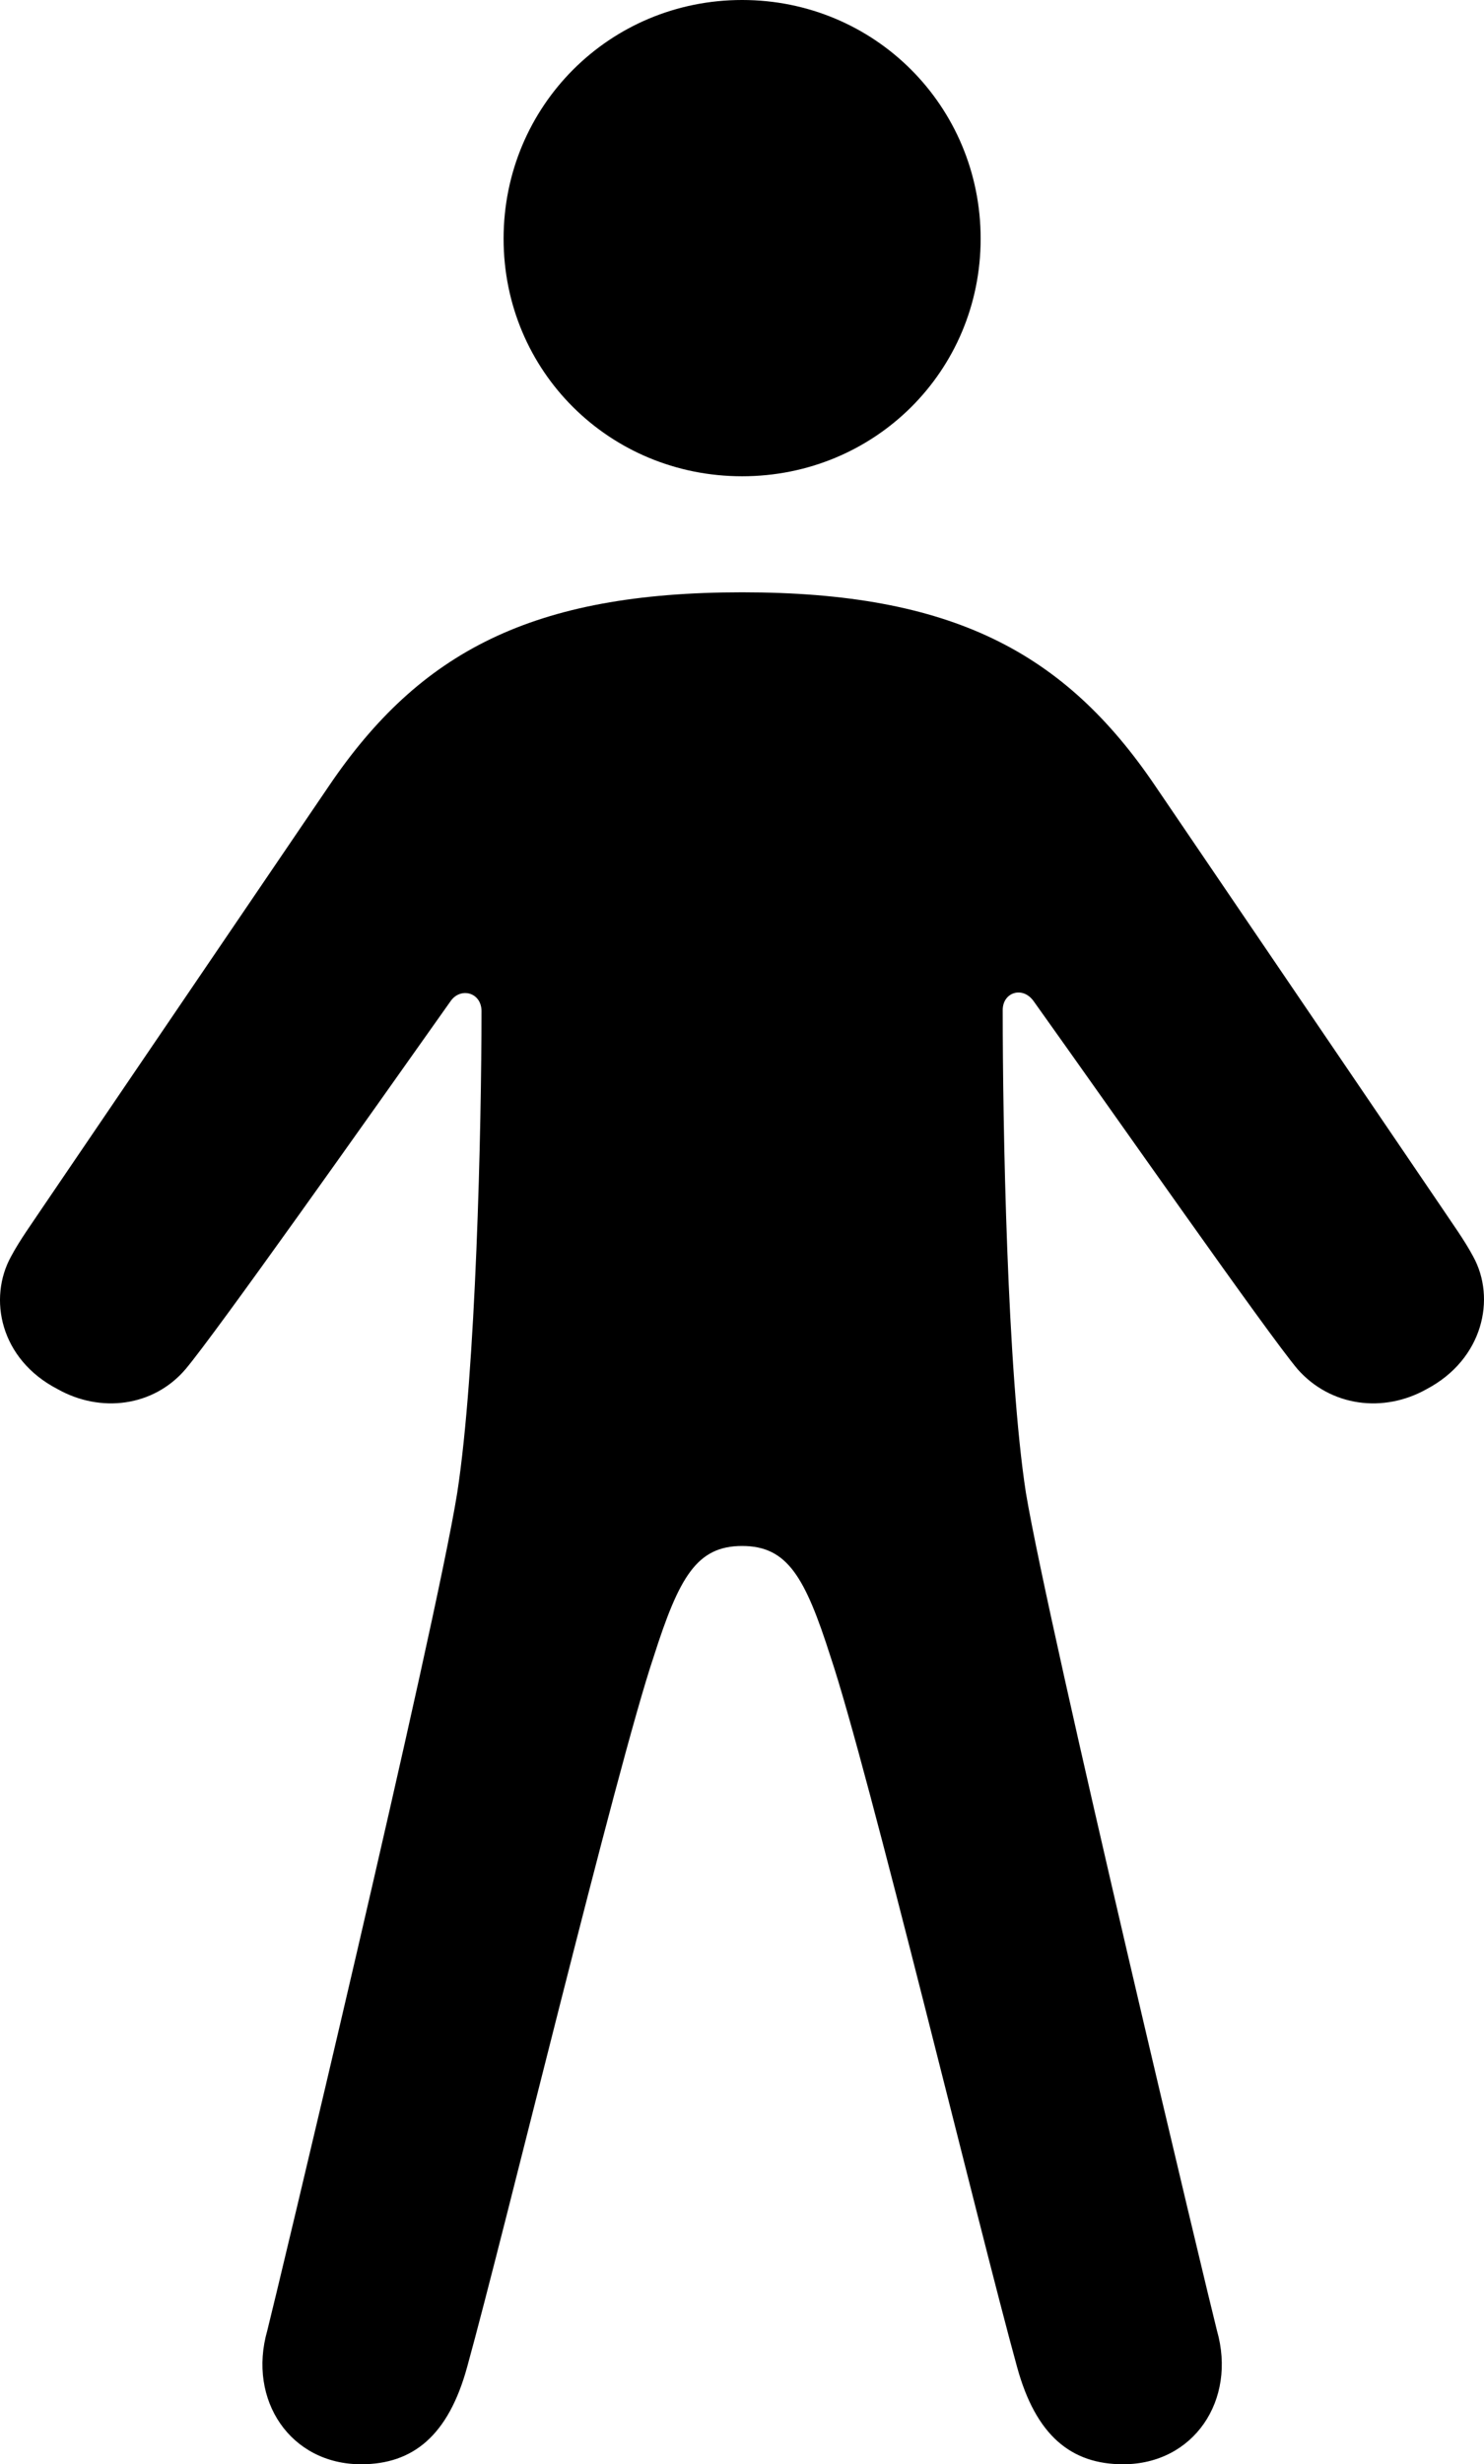 <?xml version="1.0" encoding="UTF-8" standalone="no"?>
<svg xmlns="http://www.w3.org/2000/svg"
     width="656.189" height="1088.867"
     viewBox="0 0 656.189 1088.867"
     fill="currentColor">
  <path d="M328.147 210.449C386.737 210.449 433.617 164.059 433.617 105.469C433.617 46.879 386.737 -0.001 328.147 -0.001C269.547 -0.001 222.677 46.879 222.677 105.469C222.677 164.059 269.547 210.449 328.147 210.449ZM328.147 683.109C348.167 683.109 355.977 696.779 367.207 731.929C383.807 781.249 433.127 985.839 449.727 1045.899C458.027 1076.169 473.647 1088.869 496.597 1088.869C527.847 1088.869 546.897 1060.549 538.107 1029.789C534.687 1016.599 463.887 720.699 453.637 659.669C445.327 605.959 443.377 497.559 443.377 446.289C443.377 438.479 452.167 435.549 457.047 442.379C493.667 493.649 560.567 589.359 573.747 604.979C588.397 621.579 611.837 624.509 630.877 613.769C655.777 600.589 661.637 573.729 651.387 555.179C647.477 547.849 642.107 540.529 637.227 533.199L510.757 347.169C470.717 288.089 420.917 261.719 328.147 261.719C235.367 261.719 185.567 288.089 145.527 347.169L19.057 533.199C14.177 540.529 8.807 547.849 4.897 555.179C-5.353 573.729 0.017 600.589 25.407 613.769C44.457 624.509 67.887 621.579 82.047 604.979C95.237 589.359 162.617 494.139 199.237 442.379C203.637 436.039 212.907 438.479 212.907 446.779C212.907 498.049 210.467 605.959 202.167 659.669C192.397 720.699 121.597 1016.599 118.187 1029.789C109.397 1060.549 128.437 1088.869 159.687 1088.869C182.637 1088.869 198.257 1076.169 206.557 1045.899C223.167 985.839 272.477 781.249 289.077 731.929C300.307 696.779 308.127 683.109 328.147 683.109Z"/>
</svg>